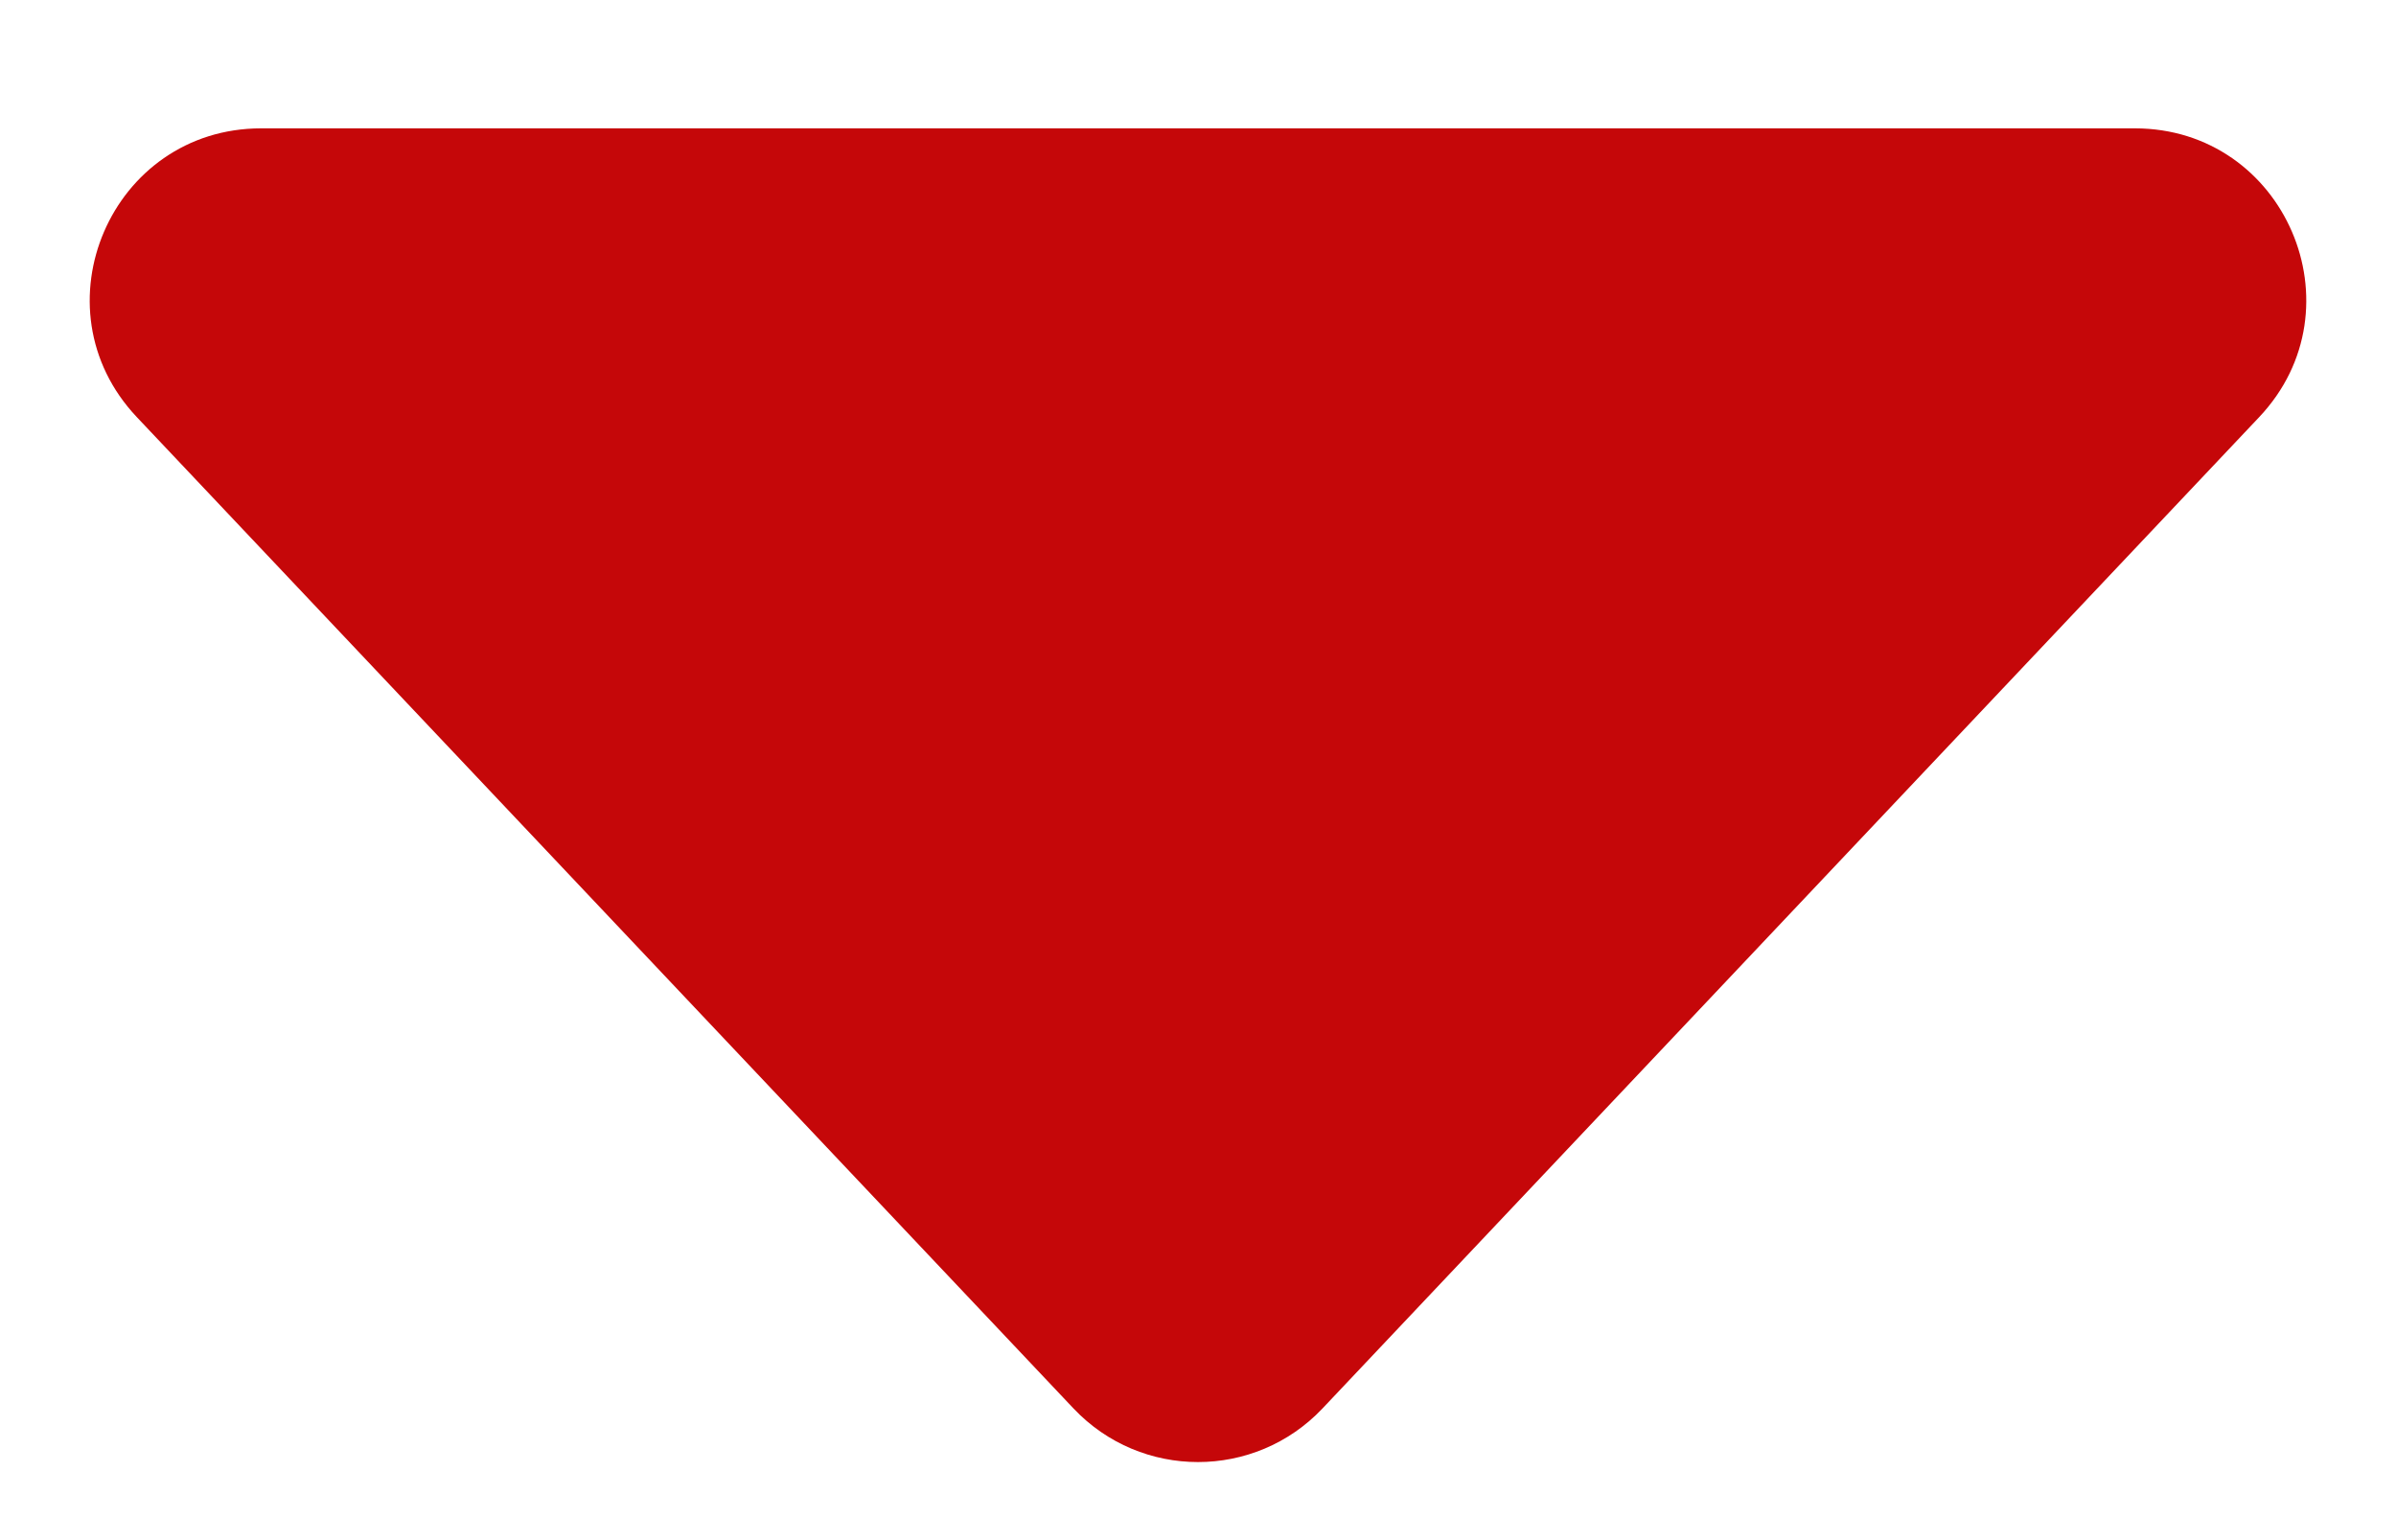 <svg width="14" height="9" viewBox="0 0 14 9" fill="none" xmlns="http://www.w3.org/2000/svg">
<path d="M6.273 8.231C6.668 8.648 7.332 8.648 7.727 8.231L13.201 2.437C13.803 1.799 13.351 0.75 12.474 0.75H1.526C0.649 0.75 0.197 1.799 0.799 2.437L6.273 8.231Z" fill="#C50709"/>
</svg>
